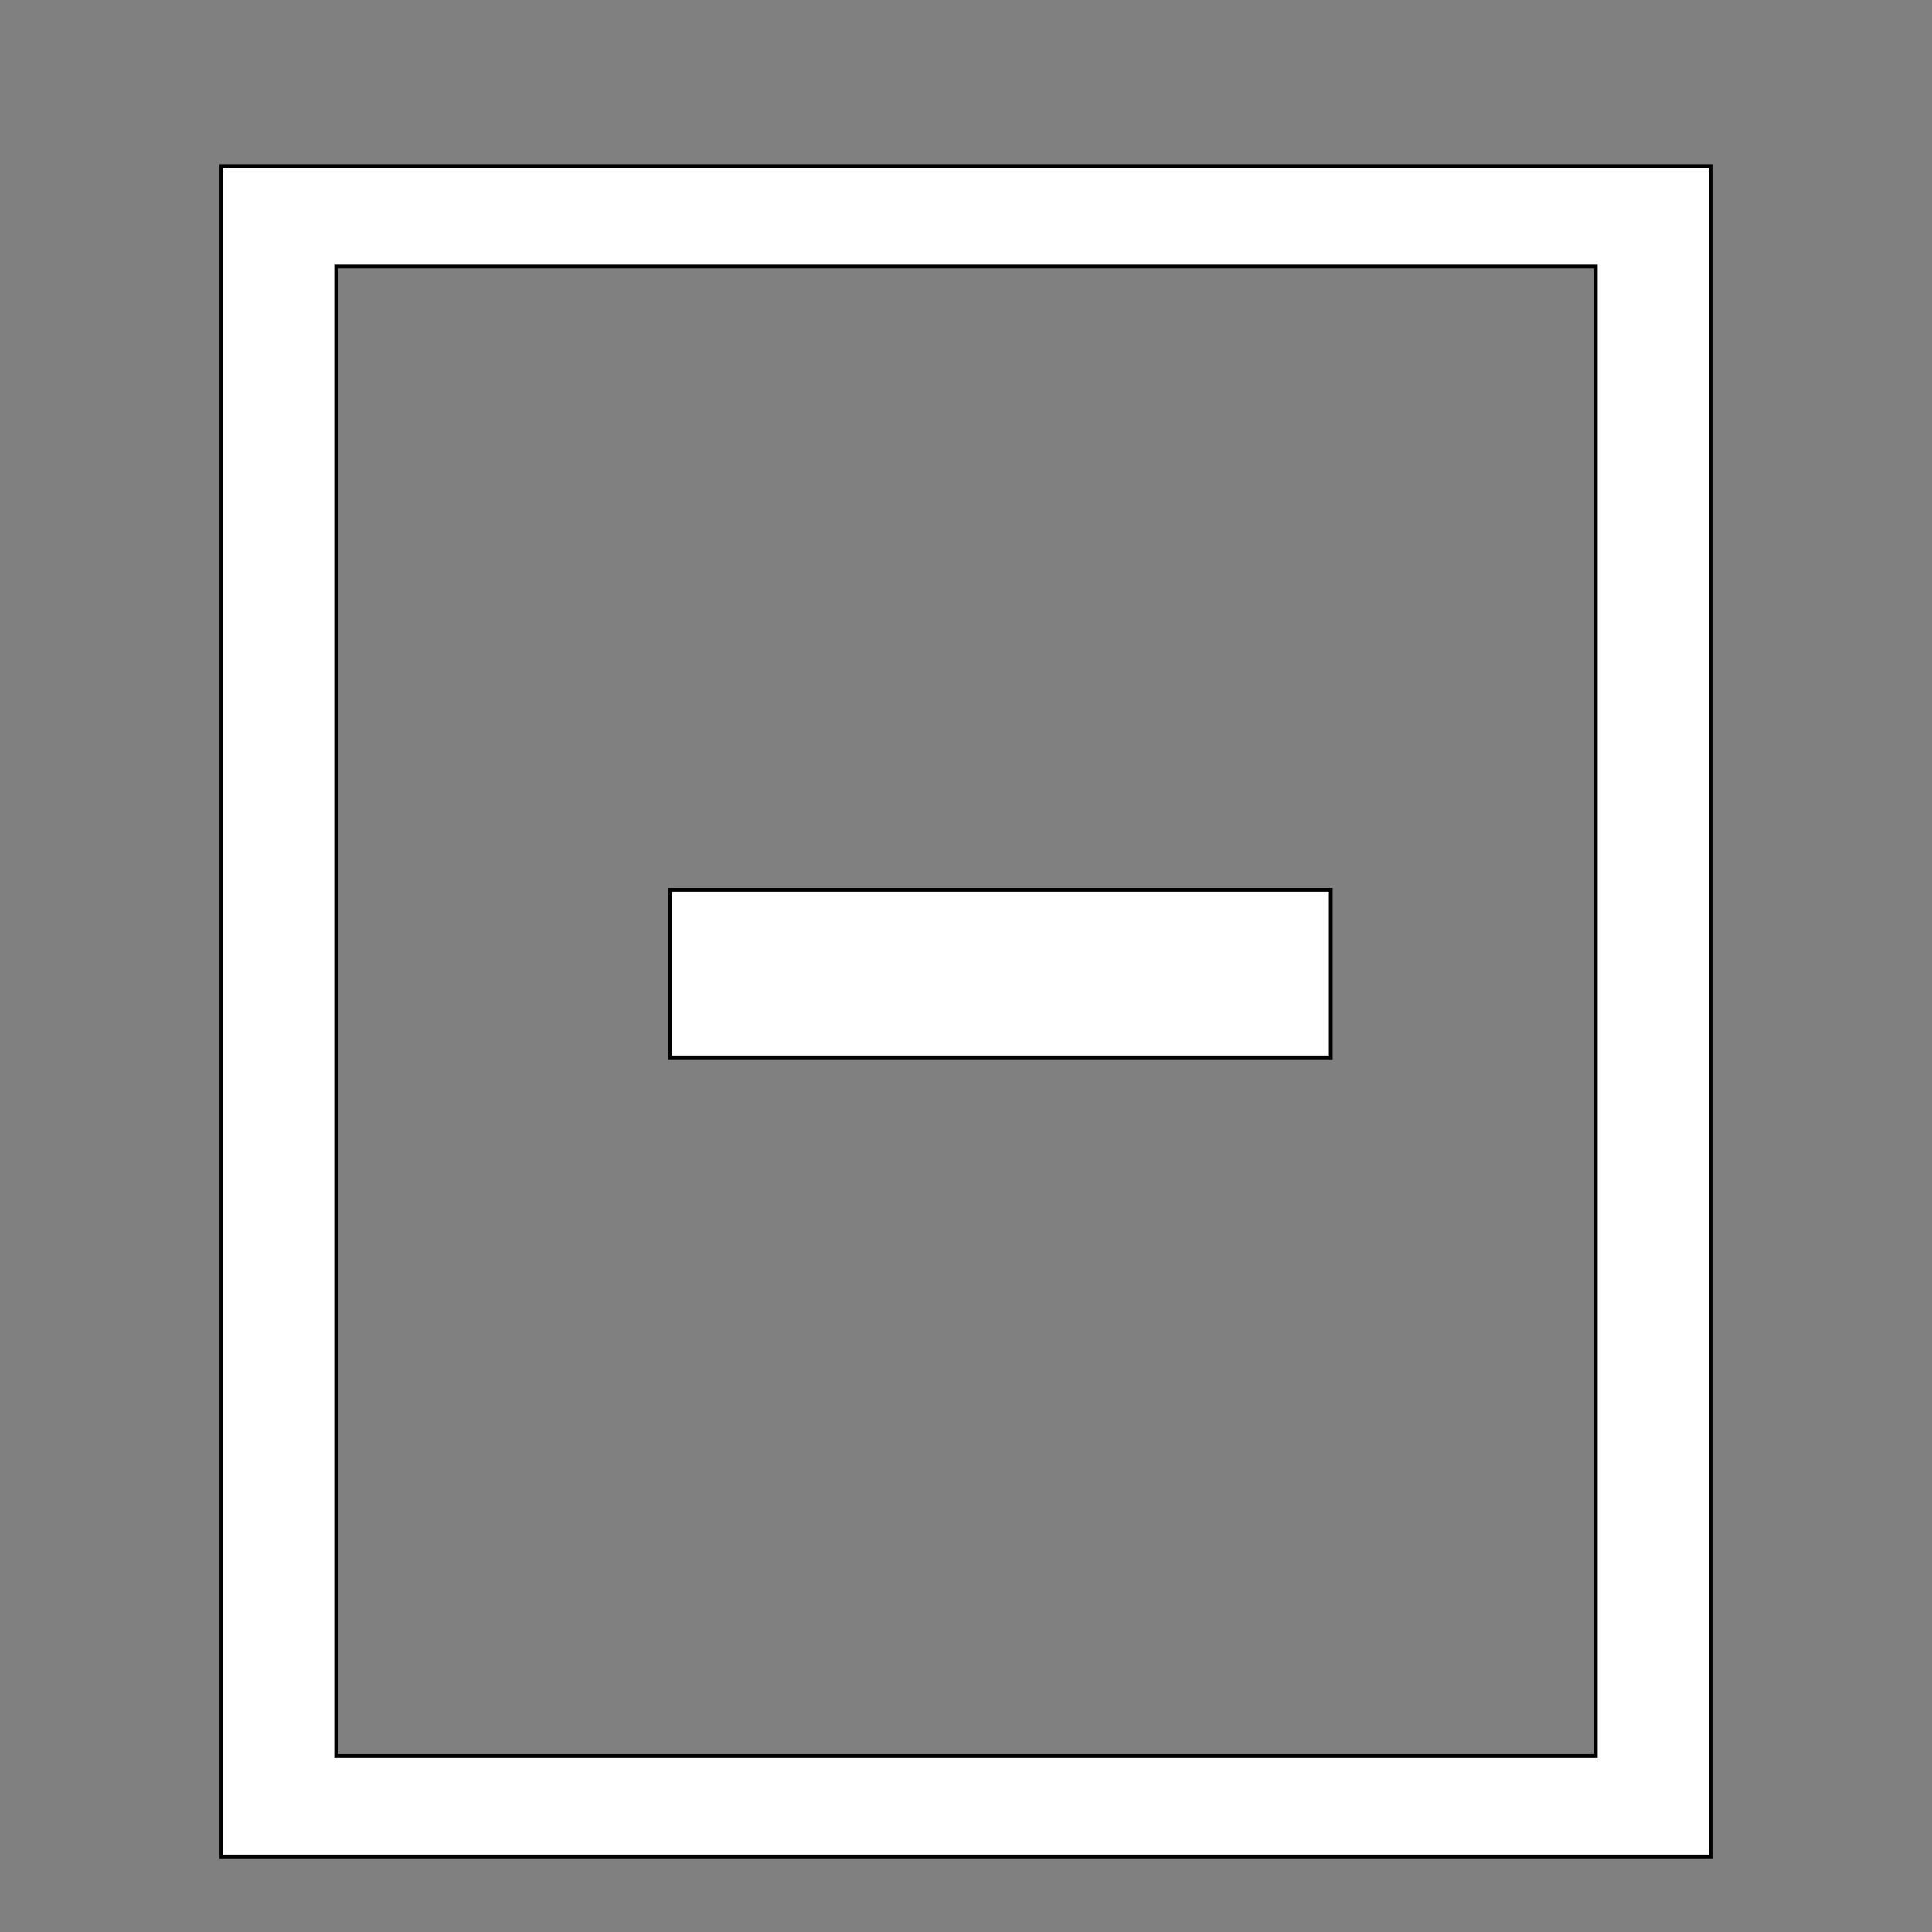 <svg width="512" height="512" xmlns="http://www.w3.org/2000/svg">
 <rect width="100%" height="100%" fill="#808080" stroke="none"/>
 <g>
  <title>background</title>
  <rect x="-1" y="-1" width="514" height="514" id="canvas_background" fill="none"/>
 </g>

 <g>
  <title>Layer 1</title>
  <g id="svg_1" stroke="null">
   <g id="svg_2" stroke="null">
    <path d="m58.685,44l0,448l394.629,0l0,-448l-394.629,0zm364.212,421.385l-333.794,0l0,-394.77l333.795,0l0,394.77l-0.001,0z" id="svg_3" fill="#ffffff" stroke="null"/>
   </g>
  </g>
  <g stroke="null" id="svg_10">
   <g stroke="null" id="svg_11">
    <rect stroke="null" x="177.502" y="235.812" width="175.16" height="44.417" id="svg_12" fill="#ffffff"/>
   </g>
  </g>
  <g id="svg_25"/>
  <g id="svg_26"/>
  <g id="svg_27"/>
  <g id="svg_28"/>
  <g id="svg_29"/>
  <g id="svg_30"/>
  <g id="svg_31"/>
  <g id="svg_32"/>
  <g id="svg_33"/>
  <g id="svg_34"/>
  <g id="svg_35"/>
  <g id="svg_36"/>
  <g id="svg_37"/>
  <g id="svg_38"/>
  <g id="svg_39"/>
 </g>
</svg>
